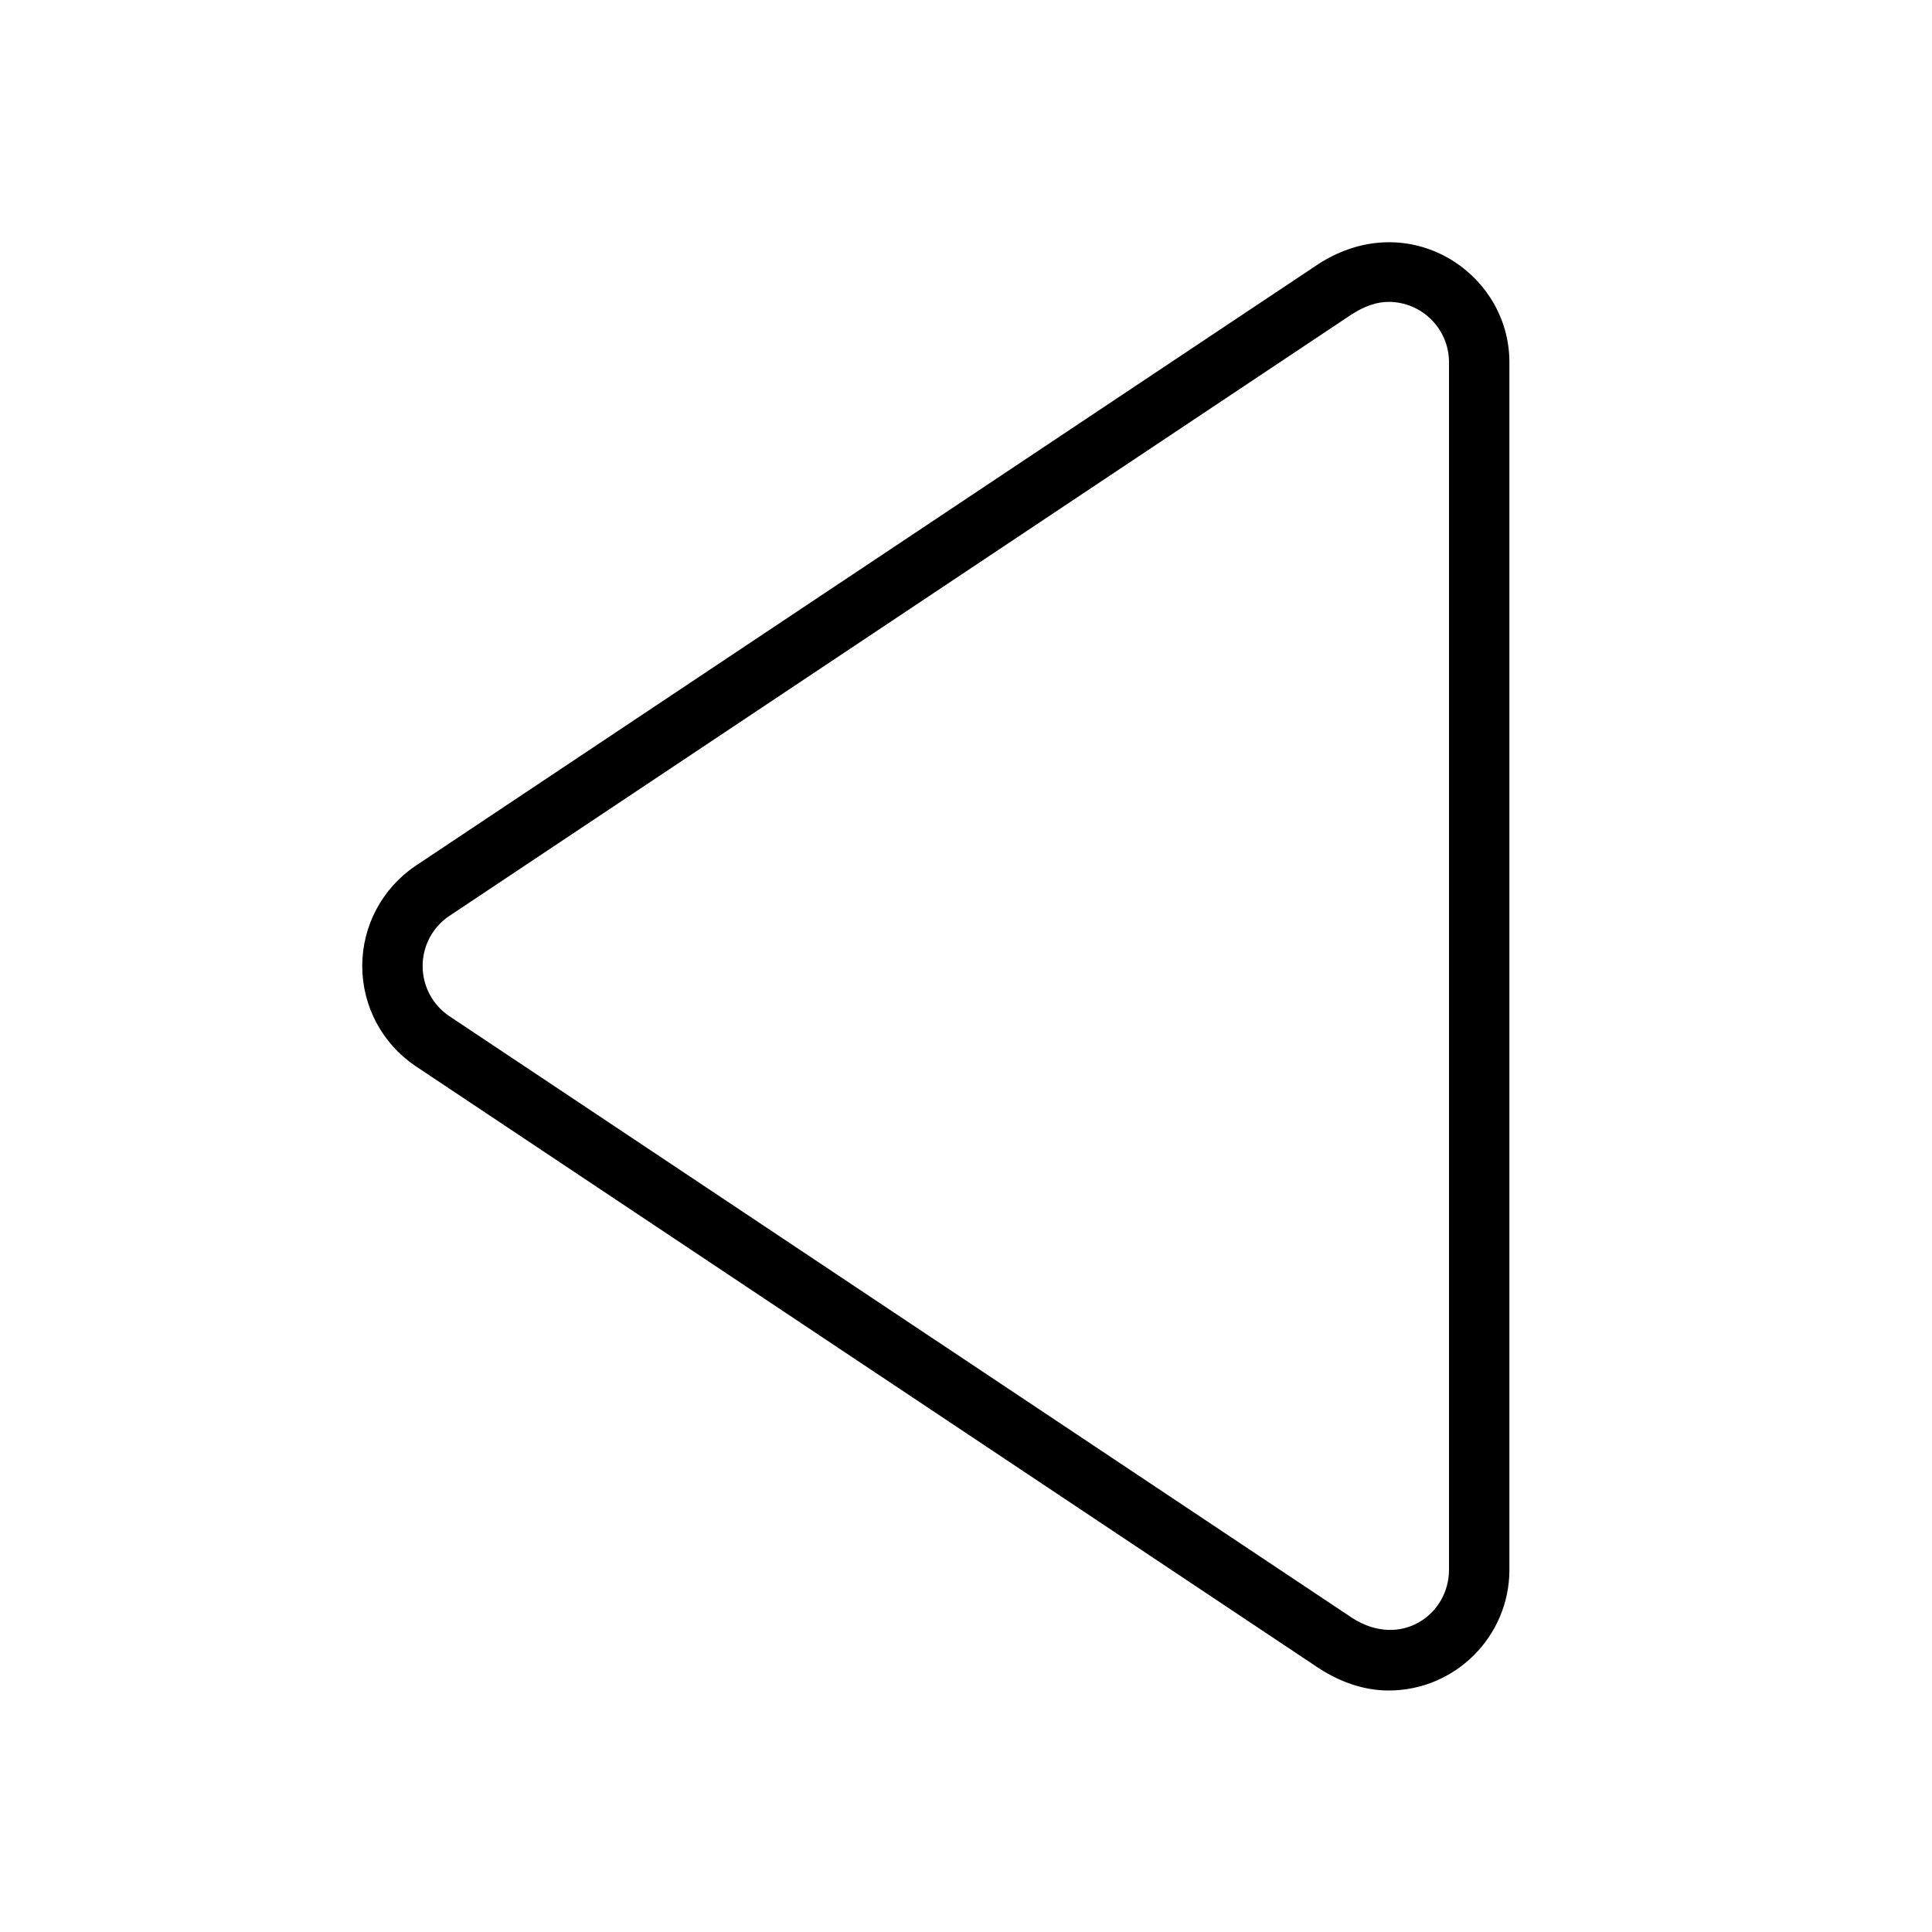 <?xml version="1.0" encoding="UTF-8" standalone="no"?>
<svg width="64px" height="64px" viewBox="0 0 64 64" version="1.1" xmlns="http://www.w3.org/2000/svg" xmlns:xlink="http://www.w3.org/1999/xlink">
    <!-- Generator: Sketch 3.7.2 (28276) - http://www.bohemiancoding.com/sketch -->
    <title>mus-reverse</title>
    <desc>Created with Sketch.</desc>
    <defs></defs>
    <g id="64px-Line" stroke="none" stroke-width="1" fill="none" fill-rule="evenodd">
        <g id="mus-reverse"></g>
        <path d="M12,32 C12,33.329 12.657,34.567 13.764,35.315 L43.702,55.271 C44.457,55.754 45.23,56 46.001,56 C48.207,56 50.001,54.206 50.001,52 L50.001,12 C50.001,9.023 46.663,6.834 43.687,8.738 L13.758,28.687 C12.657,29.434 12,30.672 12,32 L12,32 Z M14.873,30.349 L44.779,10.412 C45.213,10.135 45.612,10 46,10 C47.103,10 48,10.897 48,12 L48,52 C48,53.49 46.402,54.626 44.795,53.598 L14.878,33.657 C14.328,33.284 14,32.665 14,32.001 C14,31.337 14.329,30.717 14.873,30.349 L14.873,30.349 Z" id="Shape" fill="#000000"></path>
    </g>
</svg>
